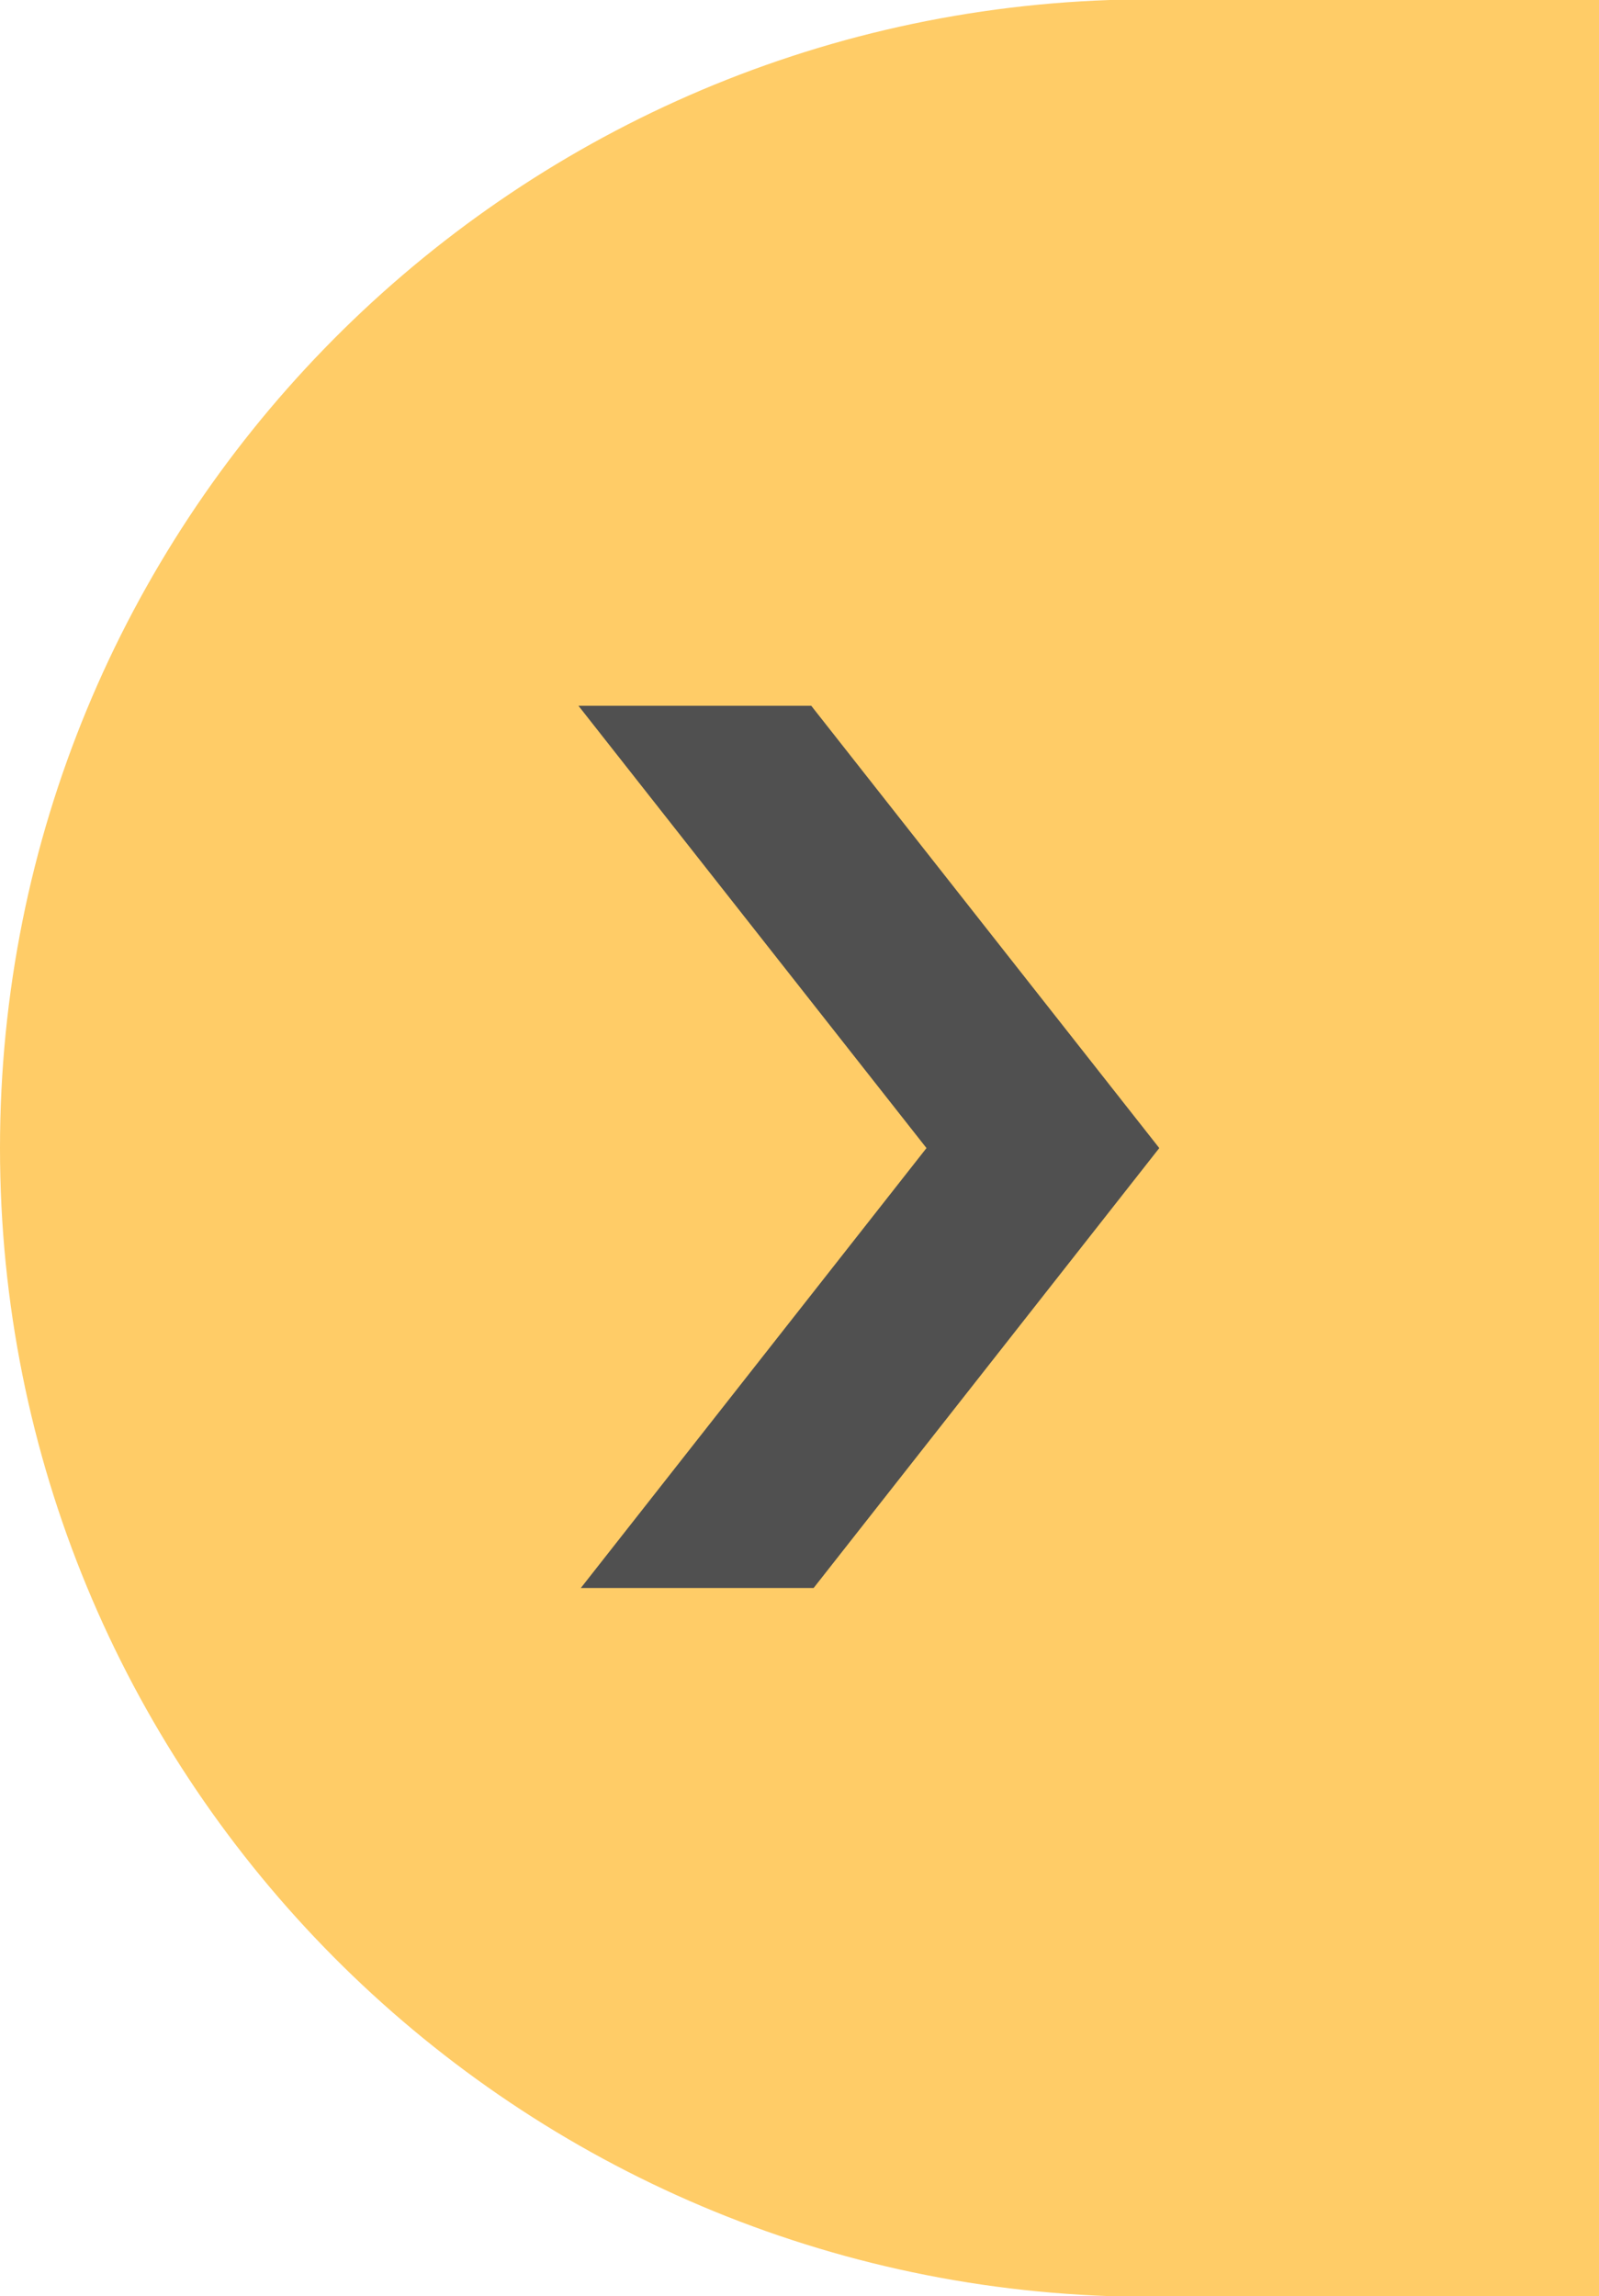 <!-- Generator: Adobe Illustrator 19.1.0, SVG Export Plug-In  -->
<svg version="1.1"
	 xmlns="http://www.w3.org/2000/svg" xmlns:xlink="http://www.w3.org/1999/xlink" xmlns:a="http://ns.adobe.com/AdobeSVGViewerExtensions/3.0/"
	 x="0px" y="0px" width="68px" height="97.6px" viewBox="0 0 68 97.6" style="enable-background:new 0 0 68 97.6;"
	 xml:space="preserve">
<style type="text/css">
	.st0{fill:#FFCC67;}
	.st1{fill:#505050;}
</style>
<defs>
</defs>
<g>
	<path class="st0" d="M47.2,97.6L47.2,97.6C21,96.7,0,75.2,0,48.8C0,22.4,21,0.9,47.2,0v0L68,0v97.6H47.2z"/>
	<g>
		<path class="st1" d="M49.3,48.8L34.5,30h-9.9l14.8,18.8L24.7,67.5h9.9L49.3,48.8z"/>
	</g>
</g>
</svg>
